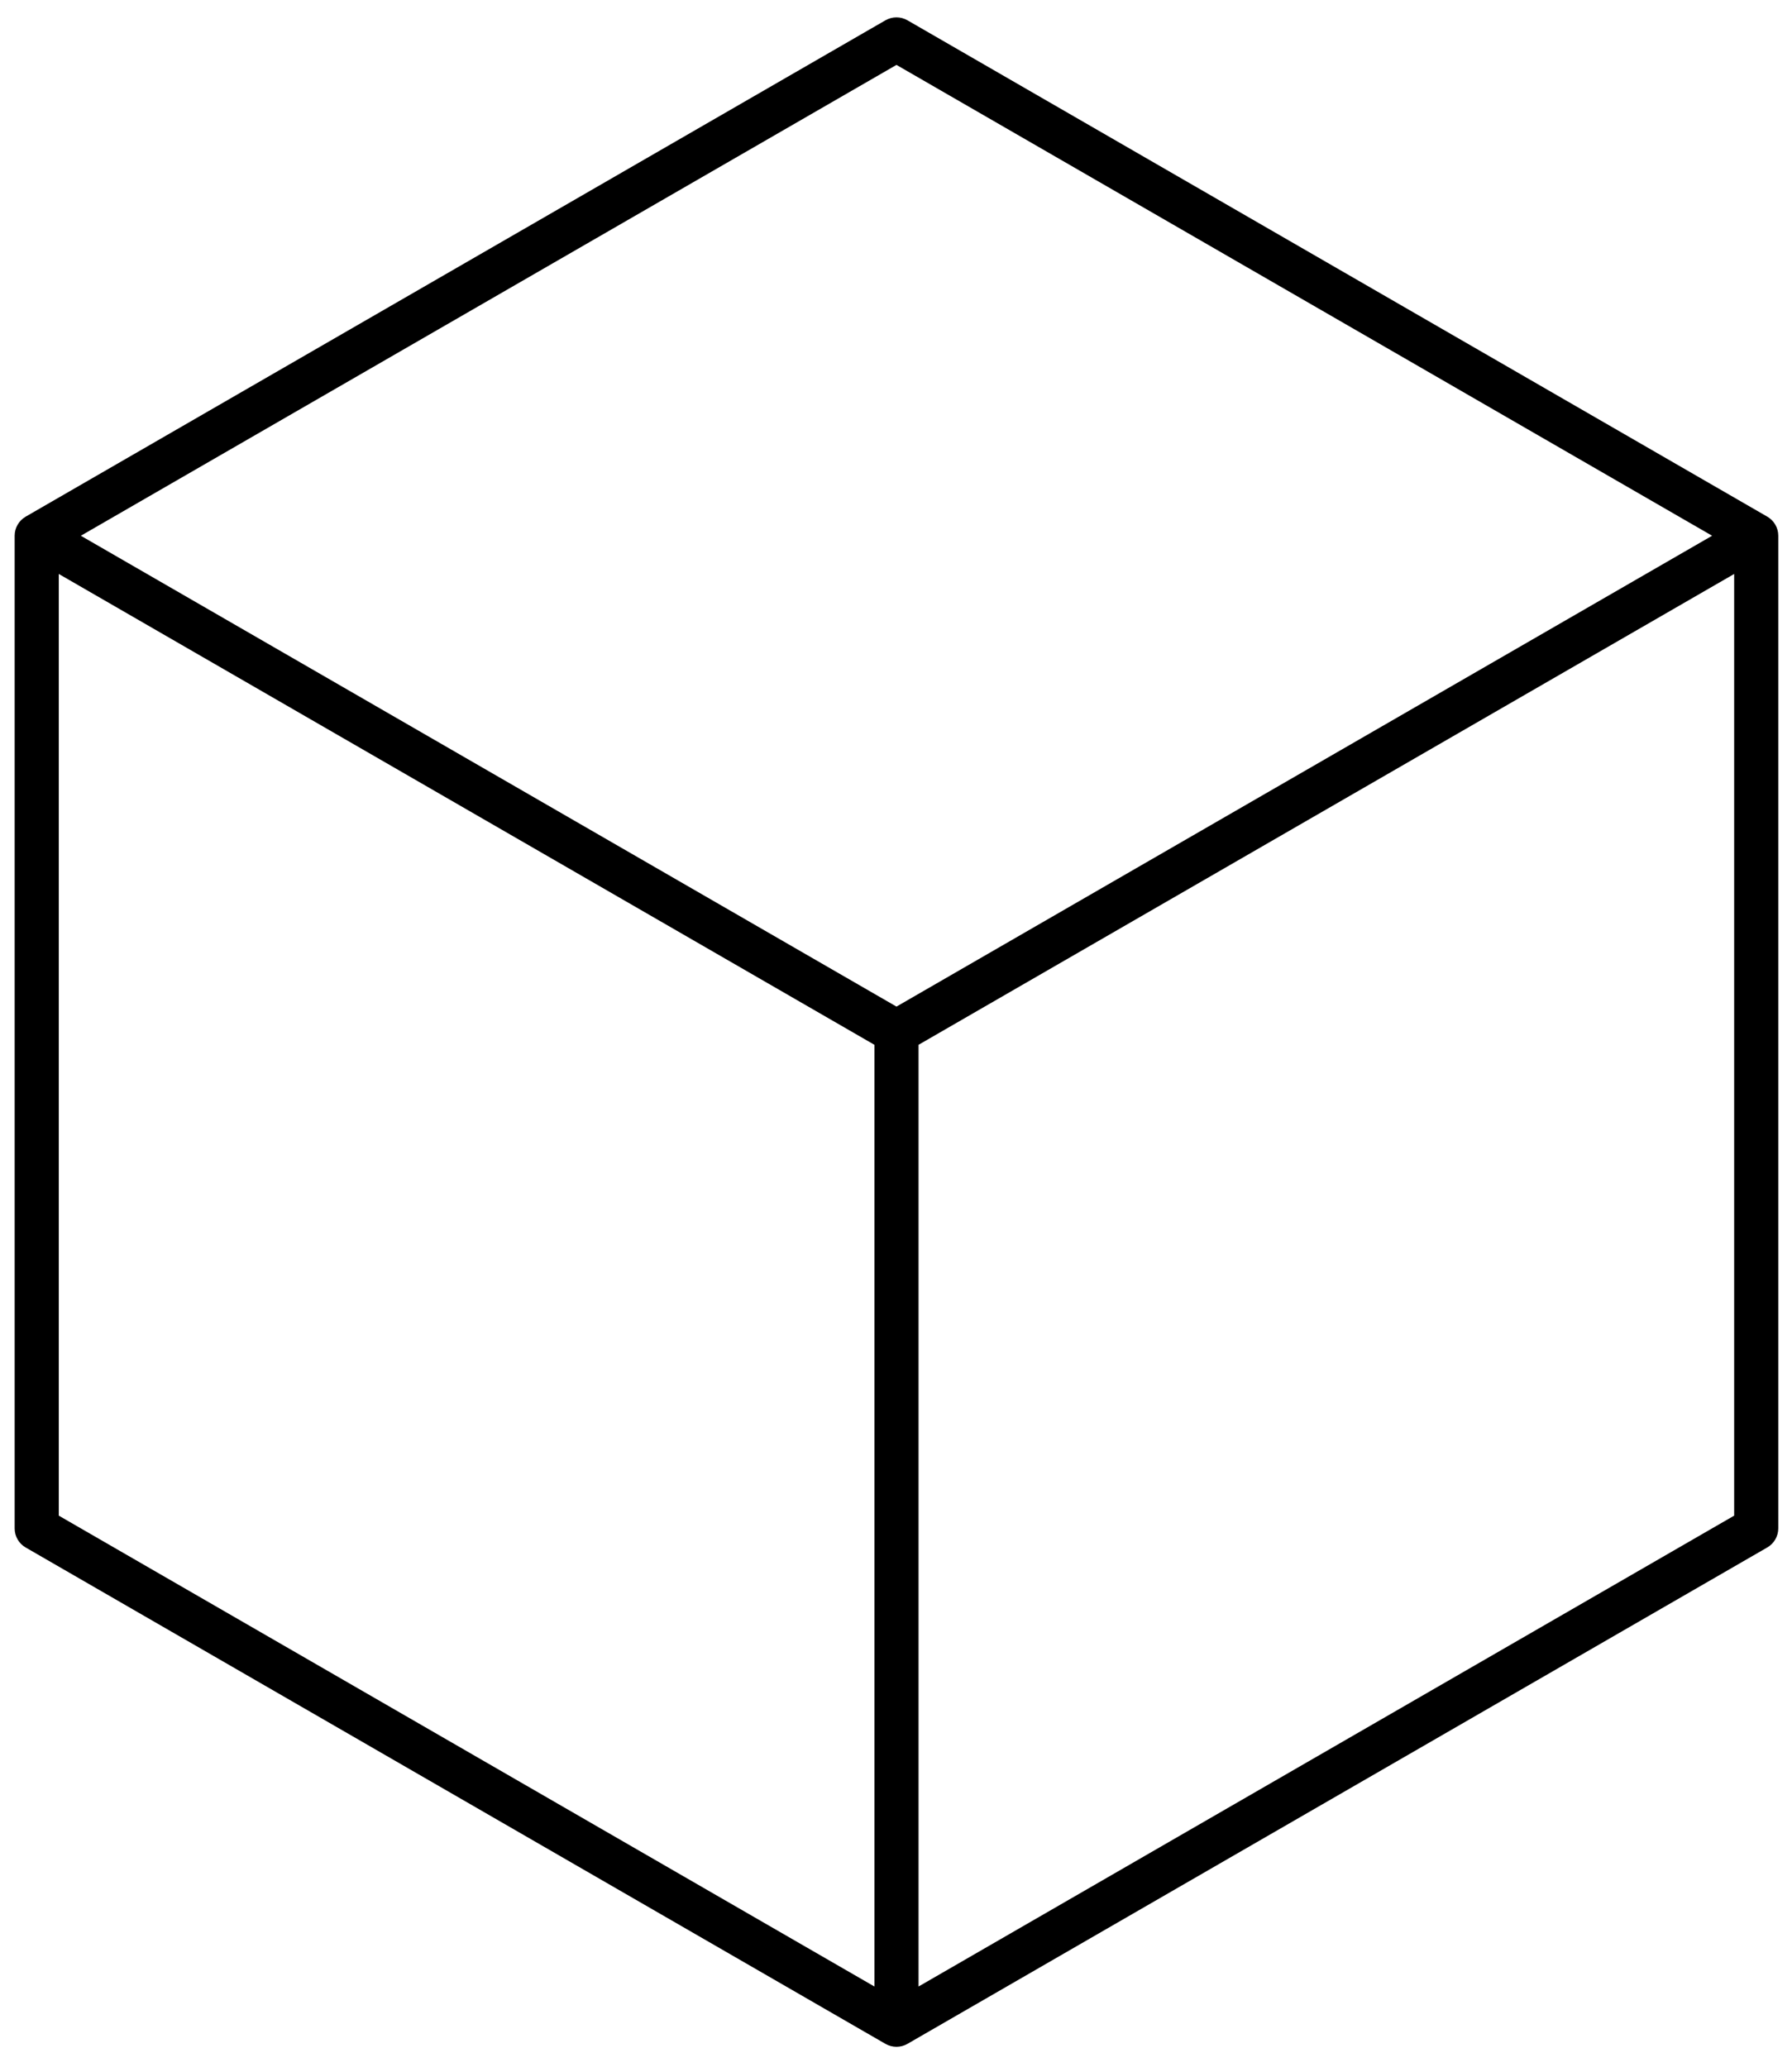 <?xml version="1.0" encoding="utf-8"?>
<!-- Generator: Adobe Illustrator 16.0.0, SVG Export Plug-In . SVG Version: 6.00 Build 0)  -->
<!DOCTYPE svg PUBLIC "-//W3C//DTD SVG 1.1//EN" "http://www.w3.org/Graphics/SVG/1.1/DTD/svg11.dtd">
<svg version="1.1" id="Camada_1" xmlns="http://www.w3.org/2000/svg" xmlns:xlink="http://www.w3.org/1999/xlink" x="0px" y="0px"
	 width="629.334px" height="726px" viewBox="81.166 150.5 629.334 726" enable-background="new 81.166 150.5 629.334 726"
	 xml:space="preserve">
<g>
	<path d="M701.815,331.965L399.872,157.638c-2.399-1.386-5.346-1.386-7.753,0L90.185,331.965c-2.399,1.386-3.873,3.944-3.873,6.708
		v348.646c0,2.788,1.474,5.338,3.873,6.716L392.127,868.37c1.203,0.689,2.534,1.03,3.873,1.03c1.338,0,2.677-0.341,3.872-1.038
		l301.927-174.335c2.407-1.378,3.881-3.944,3.881-6.716V338.673C705.688,335.909,704.214,333.351,701.815,331.965z M396,173.295
		l286.442,165.377L396,504.051L109.557,338.673L396,173.295z M101.812,352.097l286.442,165.37v330.763L101.812,682.845V352.097z
		 M403.753,848.229V517.467l286.435-165.37v330.748L403.753,848.229z"/>
</g>
</svg>
